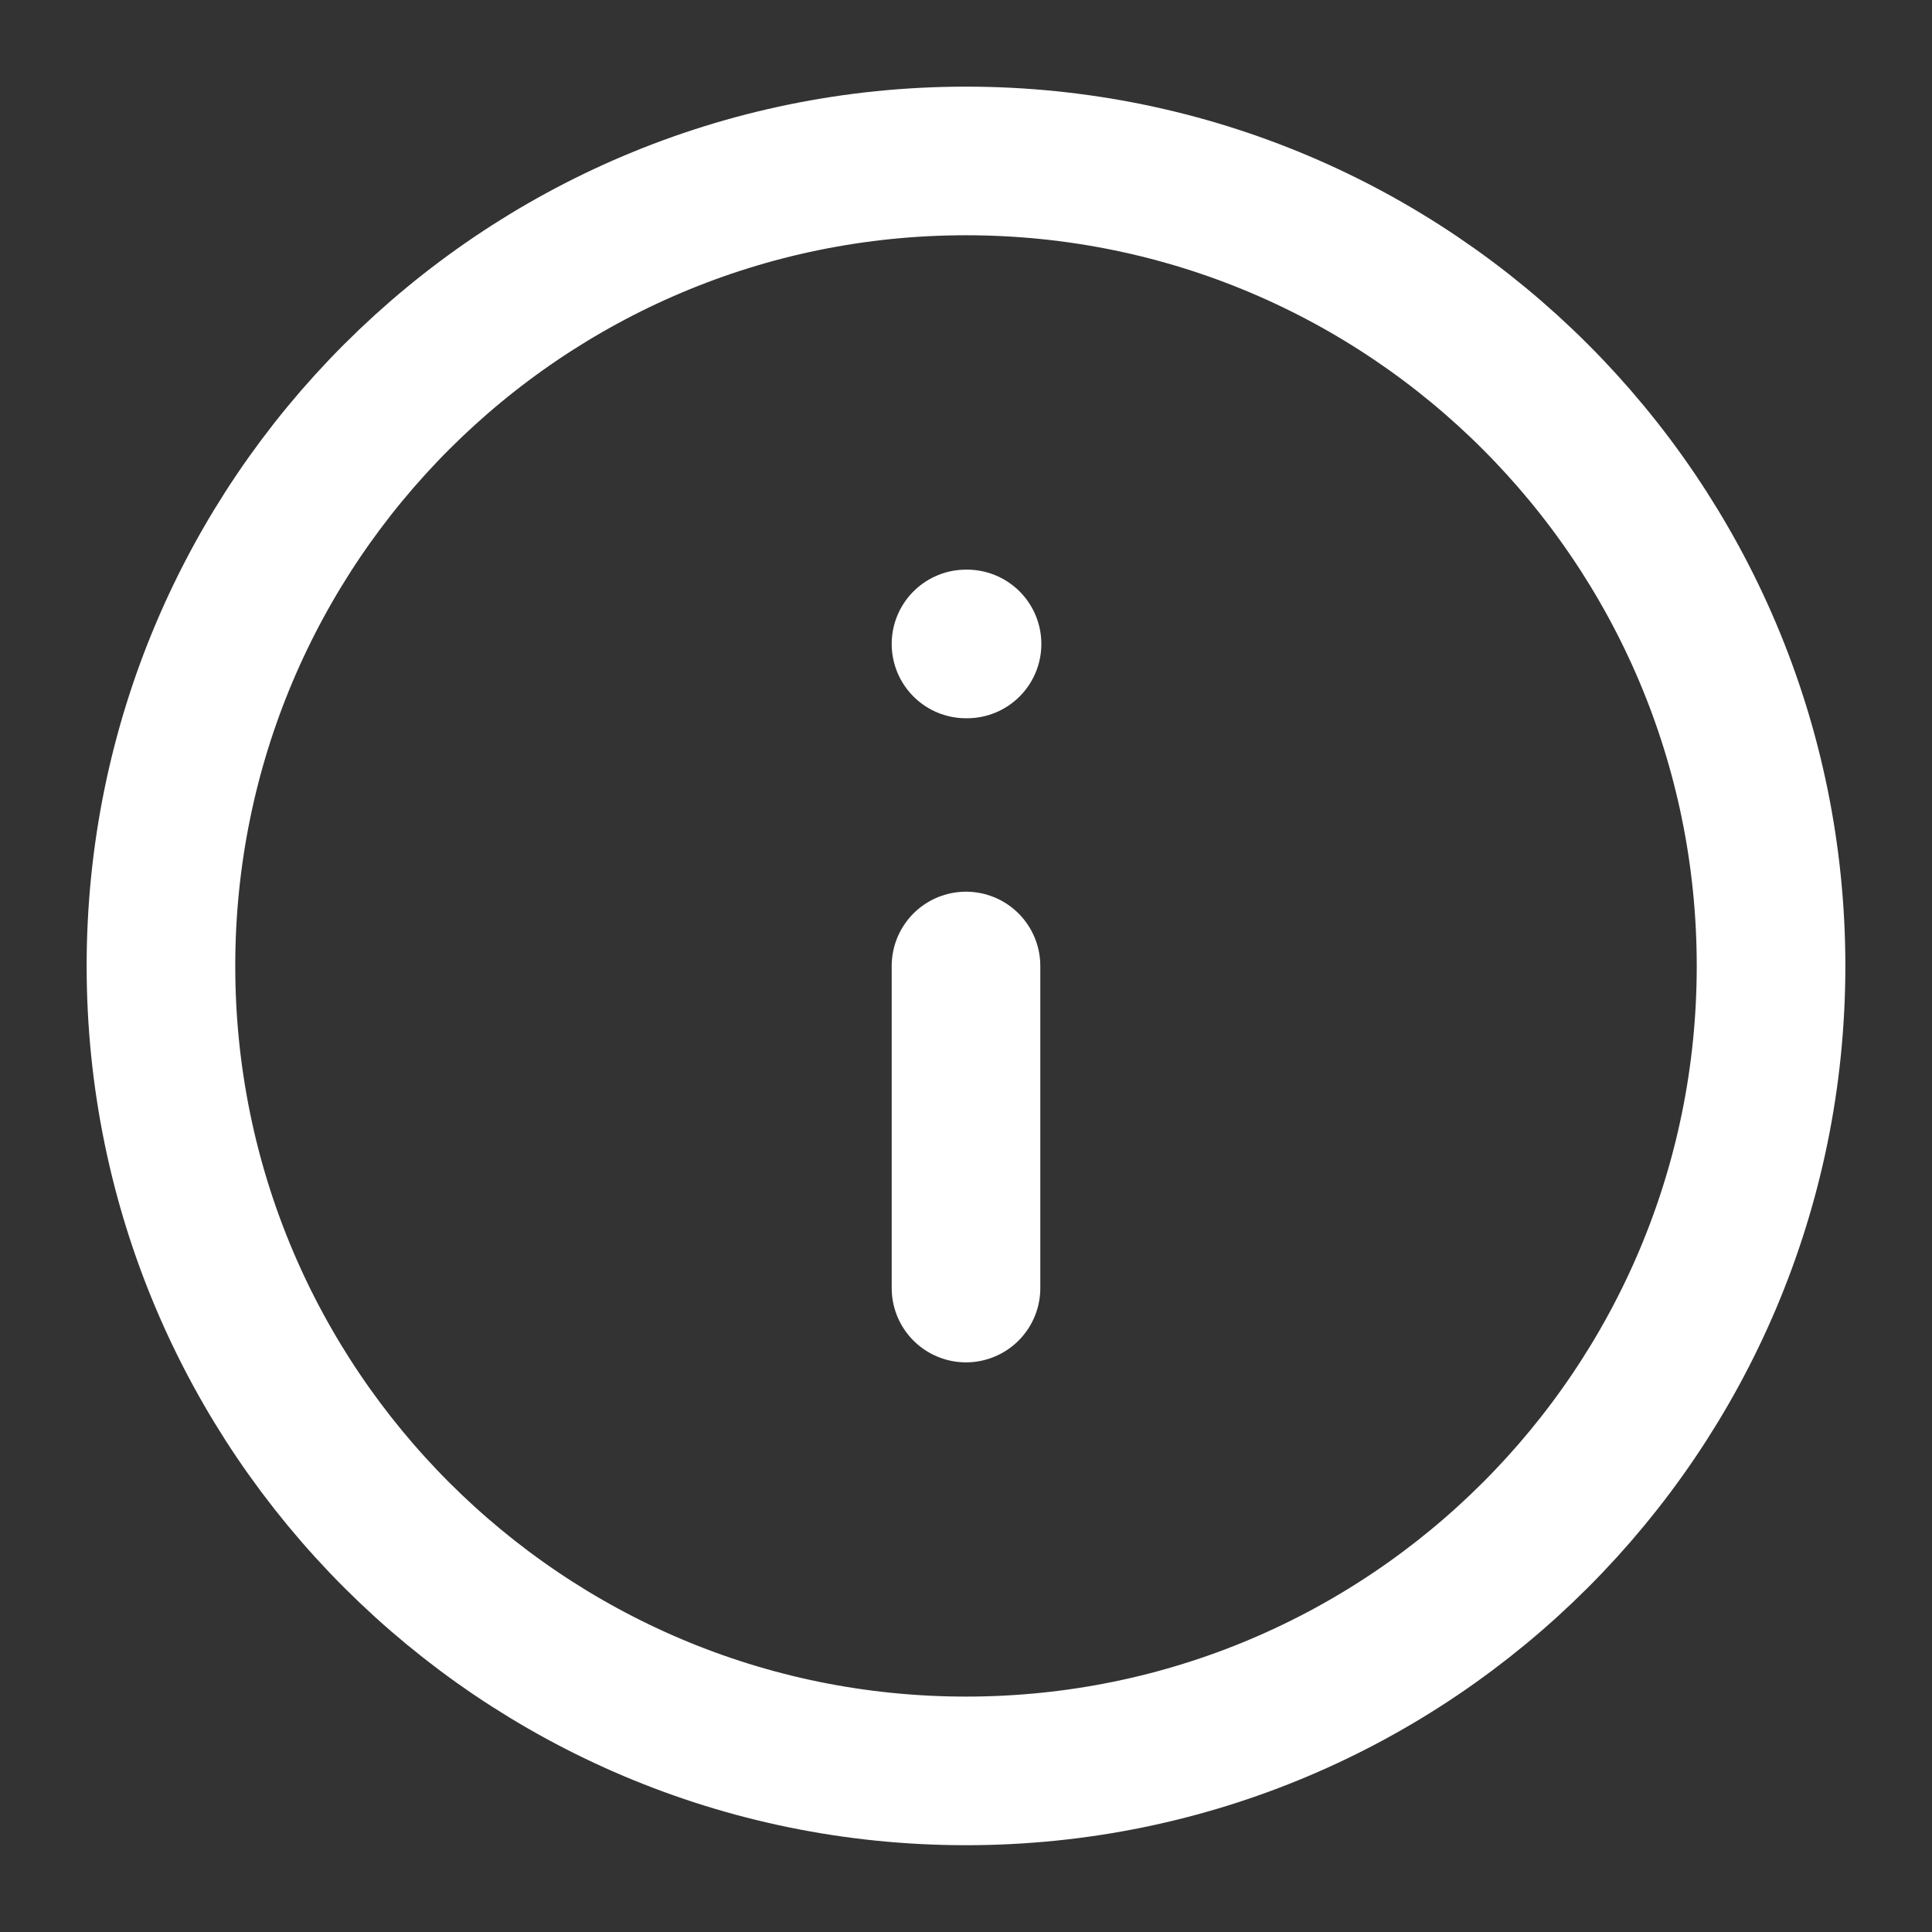 <svg width="13" height="13" viewBox="0 0 13 13" fill="none" xmlns="http://www.w3.org/2000/svg">
<rect x="0" y="0" width="13" height="13" fill="#333333" stroke="none"/>
<g clip-path="url(#clip0_2147_451)">
<path d="M6.5 11.916C9.492 11.916 11.917 9.491 11.917 6.5C11.917 3.508 9.492 1.083 6.5 1.083C3.509 1.083 1.083 3.508 1.083 6.5C1.083 9.491 3.509 11.916 6.5 11.916Z" stroke="white" stroke-linecap="round" stroke-linejoin="round"/>
<path d="M6.5 8.667V6.5" stroke="white" stroke-linecap="round" stroke-linejoin="round"/>
<path d="M6.5 4.333H6.507" stroke="white" stroke-linecap="round" stroke-linejoin="round"/>
</g>
<defs>
<clipPath id="clip0_2147_451">
<rect width="13" height="13" fill="white"/>
</clipPath>
</defs>
</svg>

